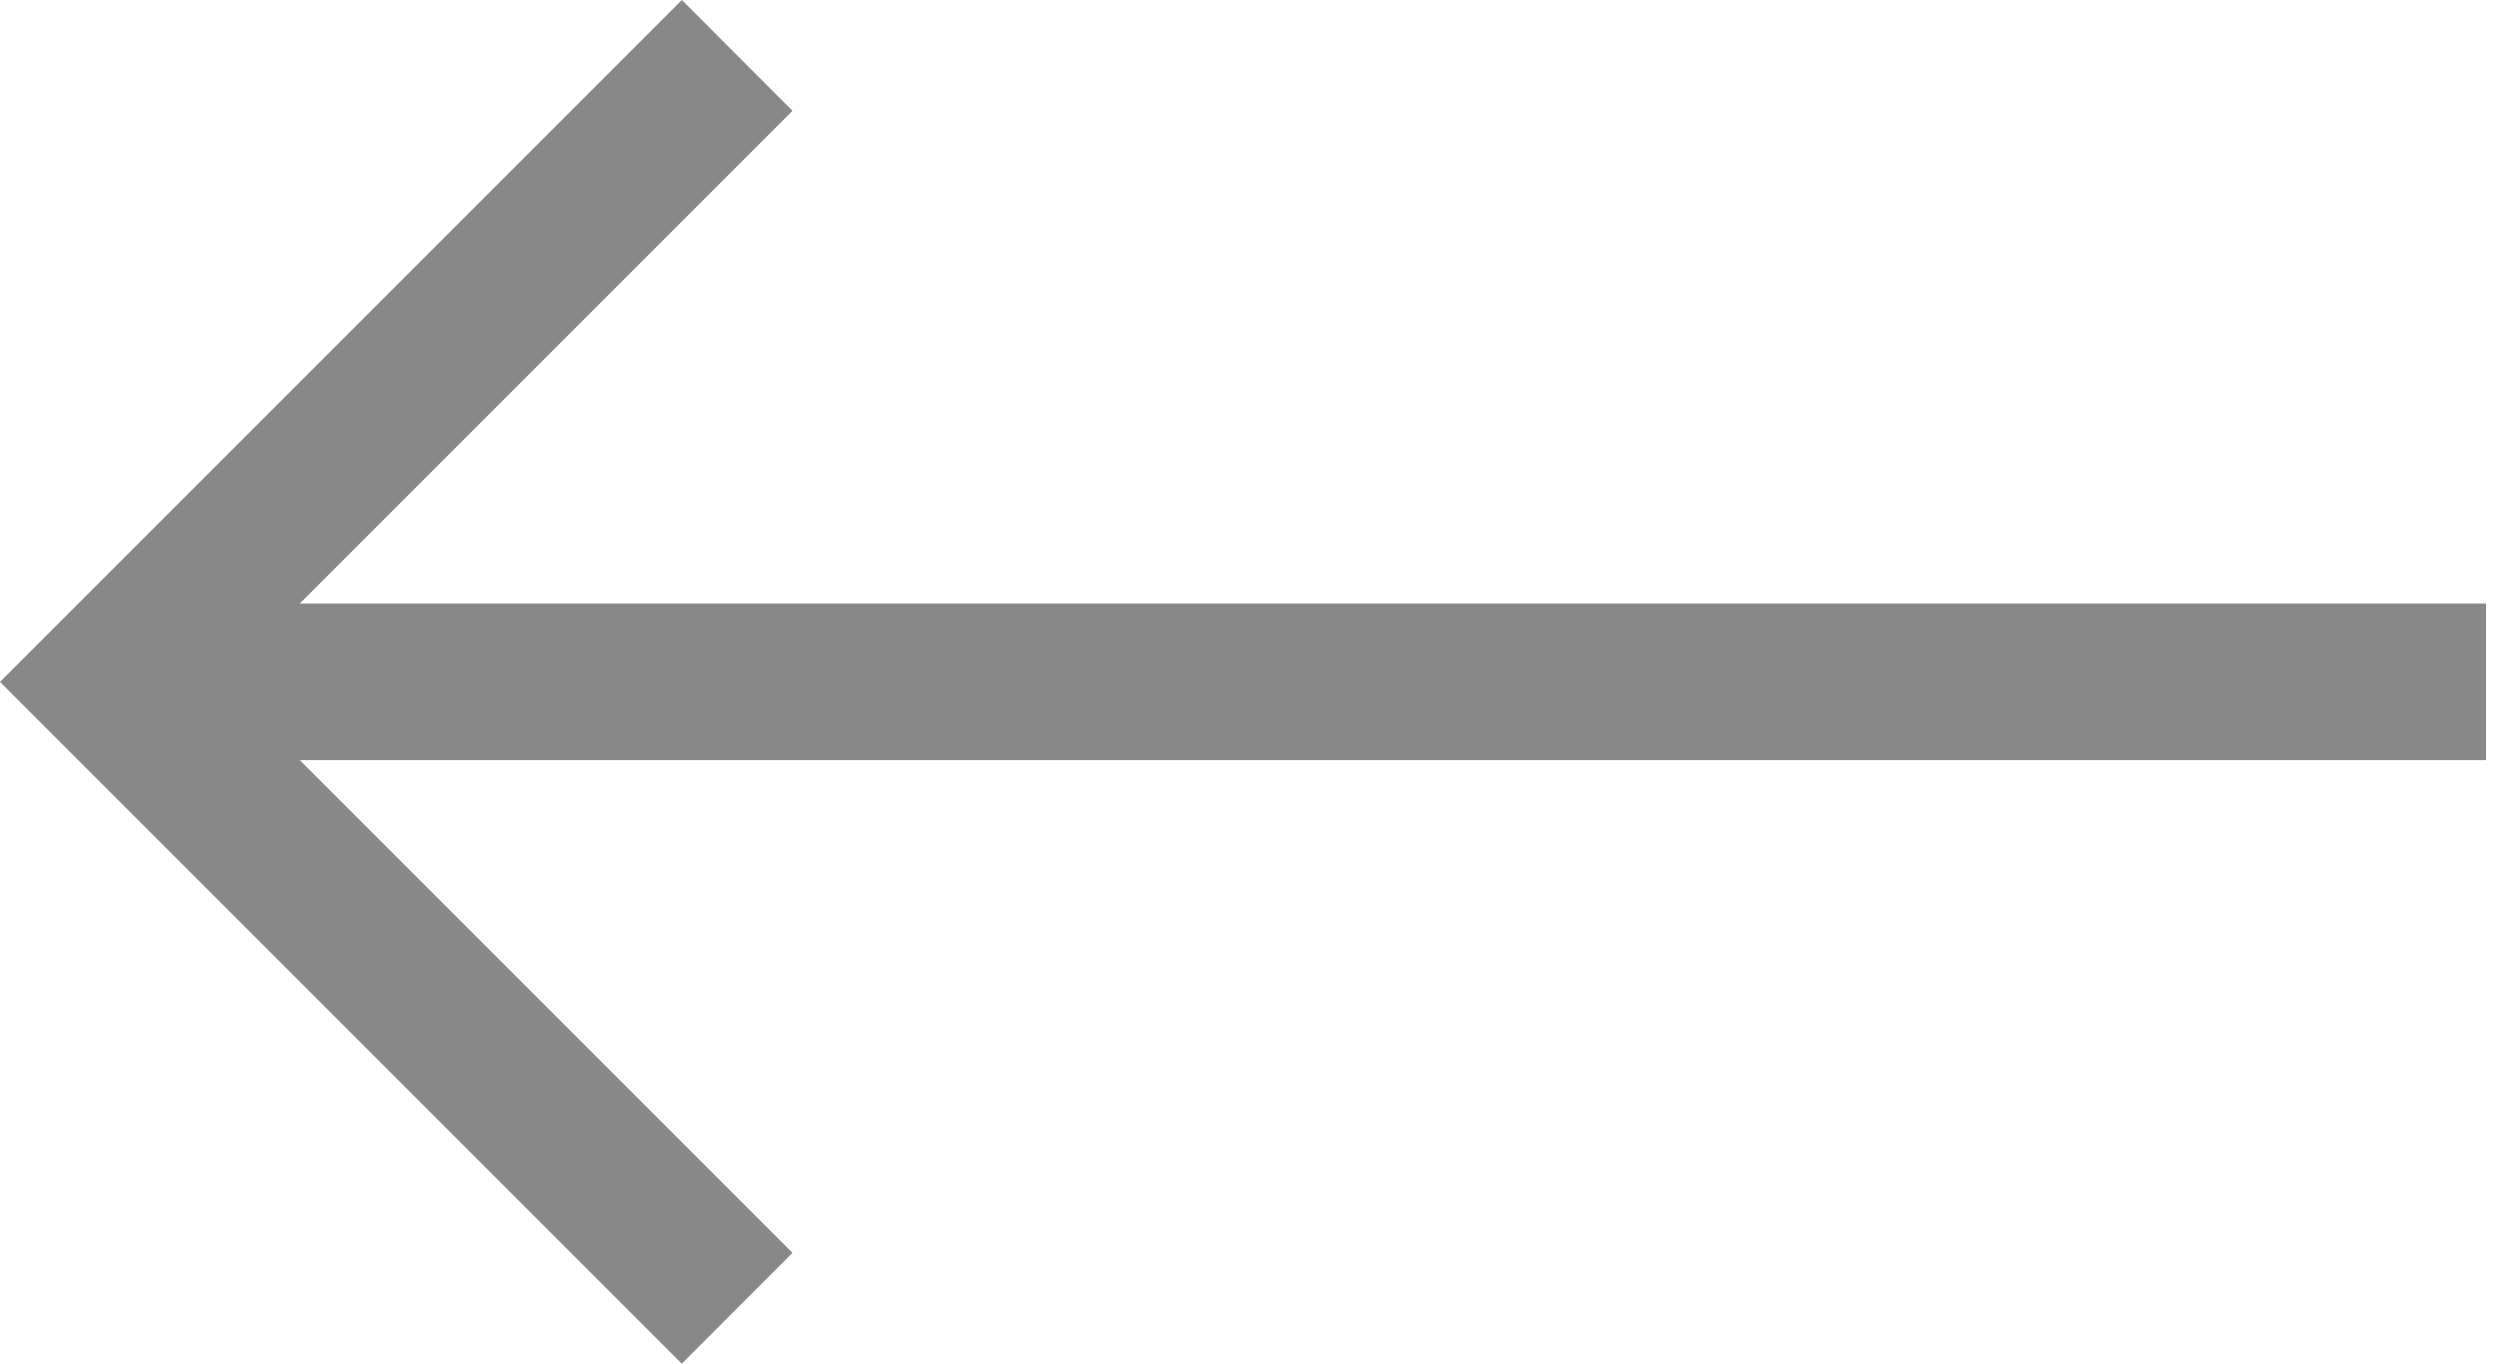 <svg width="22" height="12" viewBox="0 0 22 12" fill="none" xmlns="http://www.w3.org/2000/svg">
<path d="M6 0L6.974 0.975L2.638 5.311H21.877V6.689H2.638L6.974 11.025L6 12L-4.3869e-05 6L6 0Z" fill="#888888"/>
</svg>
